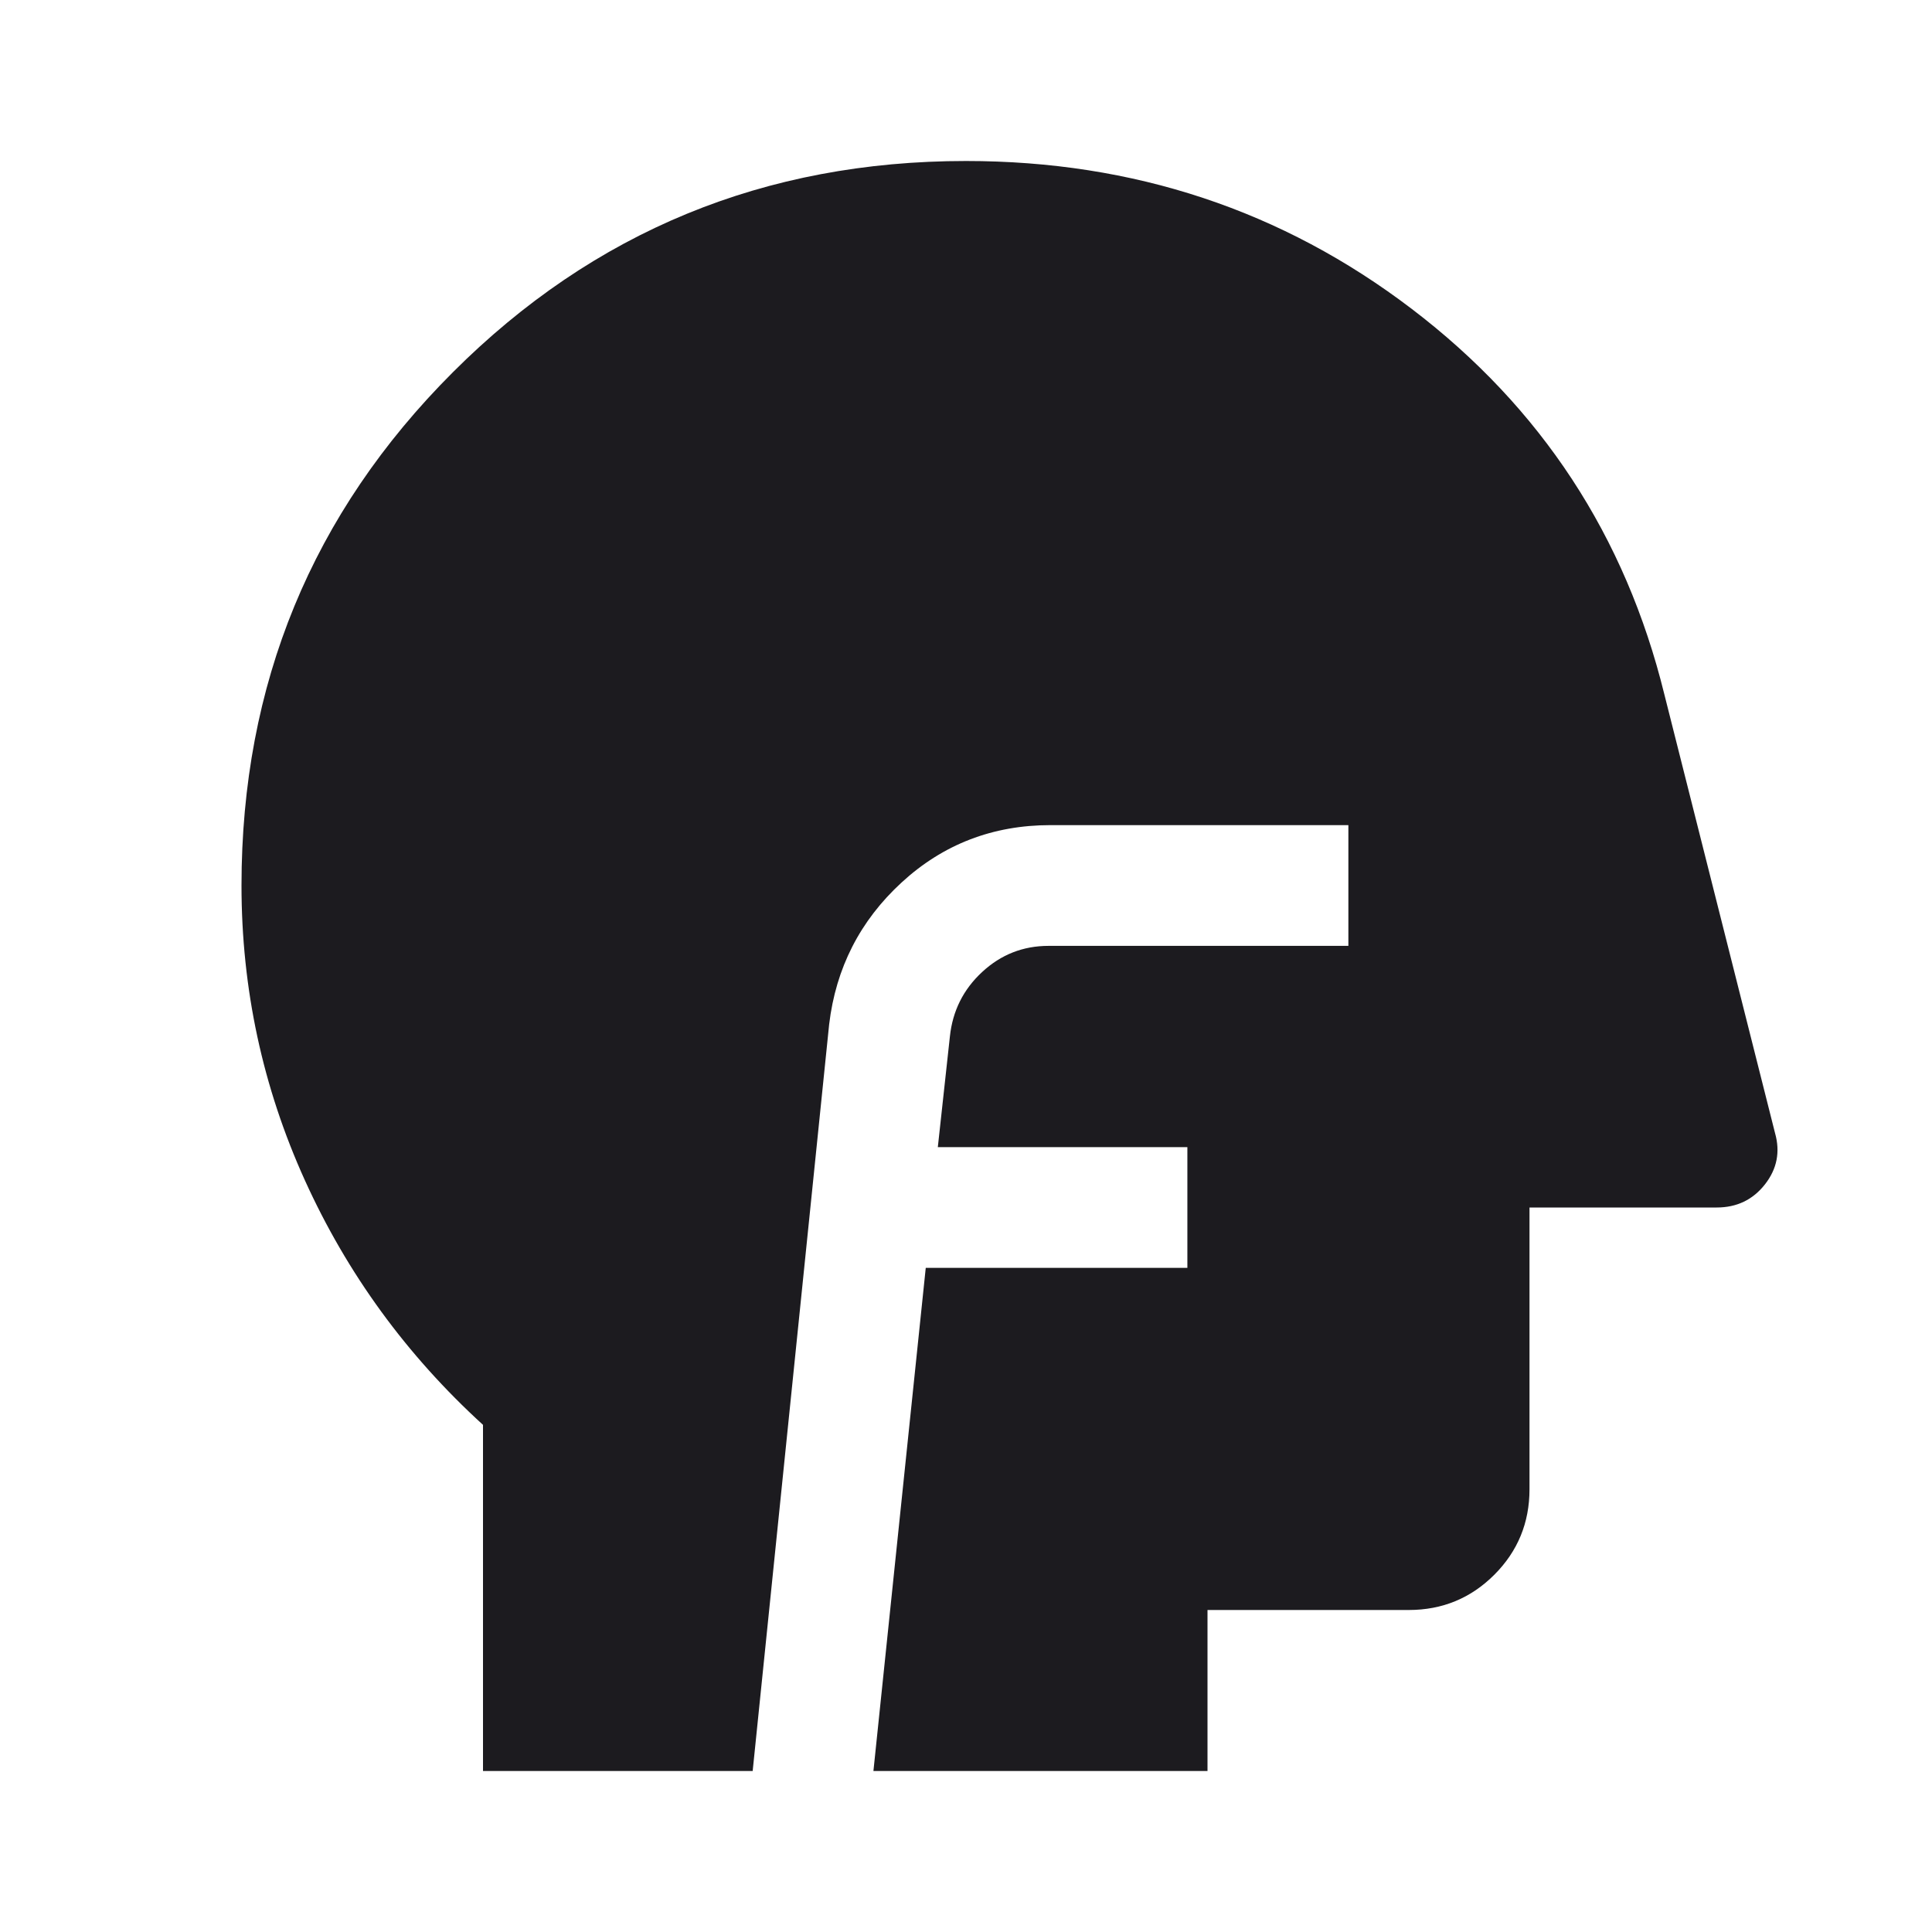 <svg width="48" height="48" viewBox="0 0 48 48" fill="none" xmlns="http://www.w3.org/2000/svg">
<mask id="mask0_21_145" style="mask-type:alpha" maskUnits="userSpaceOnUse" x="0" y="0" width="48" height="48">
<rect width="48" height="48" fill="#D9D9D9"/>
</mask>
<g mask="url(#mask0_21_145)">
<path d="M12 44V35.4C10.1 33.667 8.625 31.642 7.575 29.325C6.525 27.008 6 24.567 6 22C6 17 7.75 12.75 11.25 9.25C14.75 5.75 19 4 24 4C28.167 4 31.858 5.225 35.075 7.675C38.292 10.125 40.383 13.317 41.35 17.25L44.1 28.15C44.233 28.617 44.15 29.042 43.85 29.425C43.55 29.808 43.15 30 42.65 30H38V37C38 37.833 37.708 38.542 37.125 39.125C36.542 39.708 35.833 40 35 40H30V44H21.7L23 31.5H29.5V28.5H23.3L23.6 25.75C23.667 25.117 23.933 24.583 24.4 24.15C24.867 23.717 25.417 23.5 26.05 23.5H33.5V20.5H26.1C24.667 20.5 23.433 20.975 22.4 21.925C21.367 22.875 20.767 24.05 20.6 25.45L18.7 44H12Z" fill="#1C1B1F"/>
</g>
</svg>
